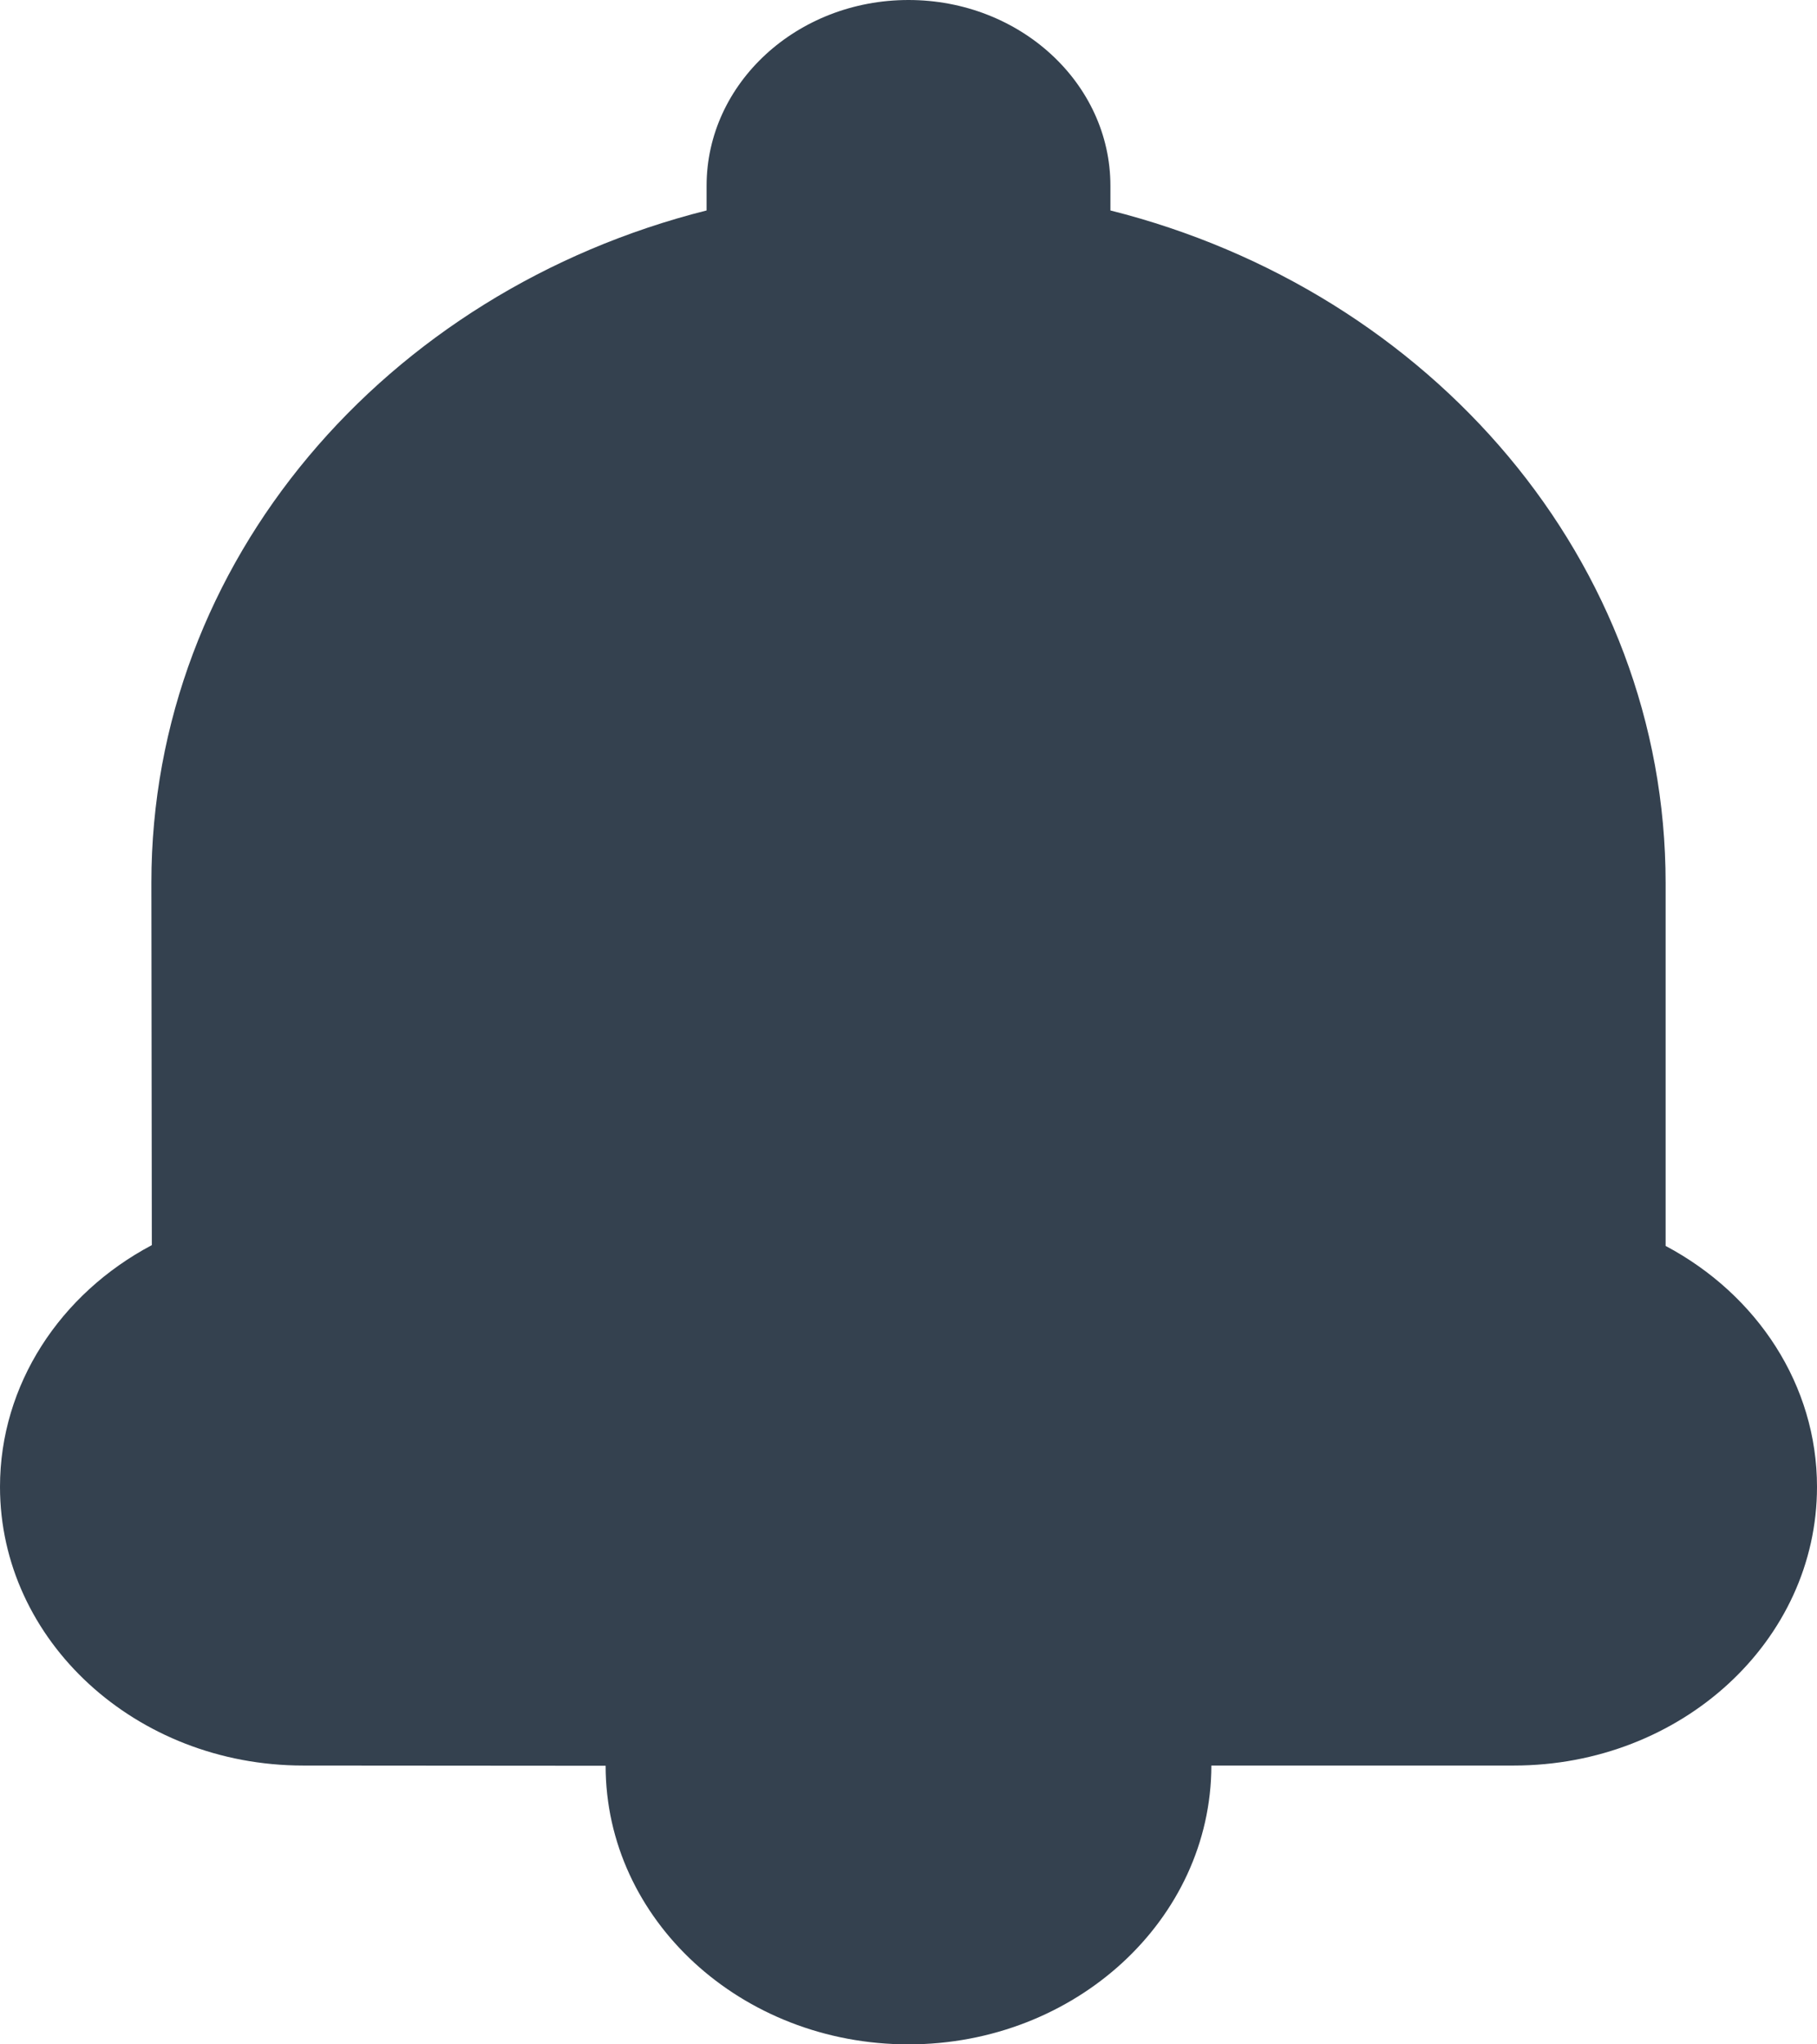 <?xml version="1.0" encoding="UTF-8"?>
<svg width="16px" height="18px" viewBox="0 0 16 18" version="1.1" xmlns="http://www.w3.org/2000/svg" xmlns:xlink="http://www.w3.org/1999/xlink">
    <!-- Generator: Sketch 52.6 (67491) - http://www.bohemiancoding.com/sketch -->
    <title>Combined Shape</title>
    <desc>Created with Sketch.</desc>
    <g id="Mobile" stroke="none" stroke-width="1" fill="none" fill-rule="evenodd">
        <g id="Inbox-(m):-Empty" transform="translate(-226, -746)" fill="#34414F">
            <g id="Group-21" transform="translate(0, 734)">
                <g id="Group-19" transform="translate(38, 12)">
                    <path d="M190.669,15.545 C189.196,15.545 188,14.445 188,13.091 C188,12.192 188.529,11.391 189.337,10.963 C189.337,10.714 189.333,7.772 189.333,7.772 C189.333,4.944 191.395,2.564 194.222,1.853 L194.222,1.636 C194.222,0.733 195.018,0 196,0 C196.982,0 197.778,0.733 197.778,1.636 L197.778,1.853 C200.605,2.564 202.667,4.944 202.667,7.776 L202.667,10.97 C203.476,11.4 204,12.198 204,13.091 C204,14.447 202.806,15.545 201.331,15.545 L198.667,15.545 C198.665,16.901 197.469,18 196,18 C194.527,18 193.333,16.902 193.333,15.547 L190.669,15.545 Z" id="Combined-Shape"></path>
                </g>
            </g>
        </g>
    </g>
</svg>